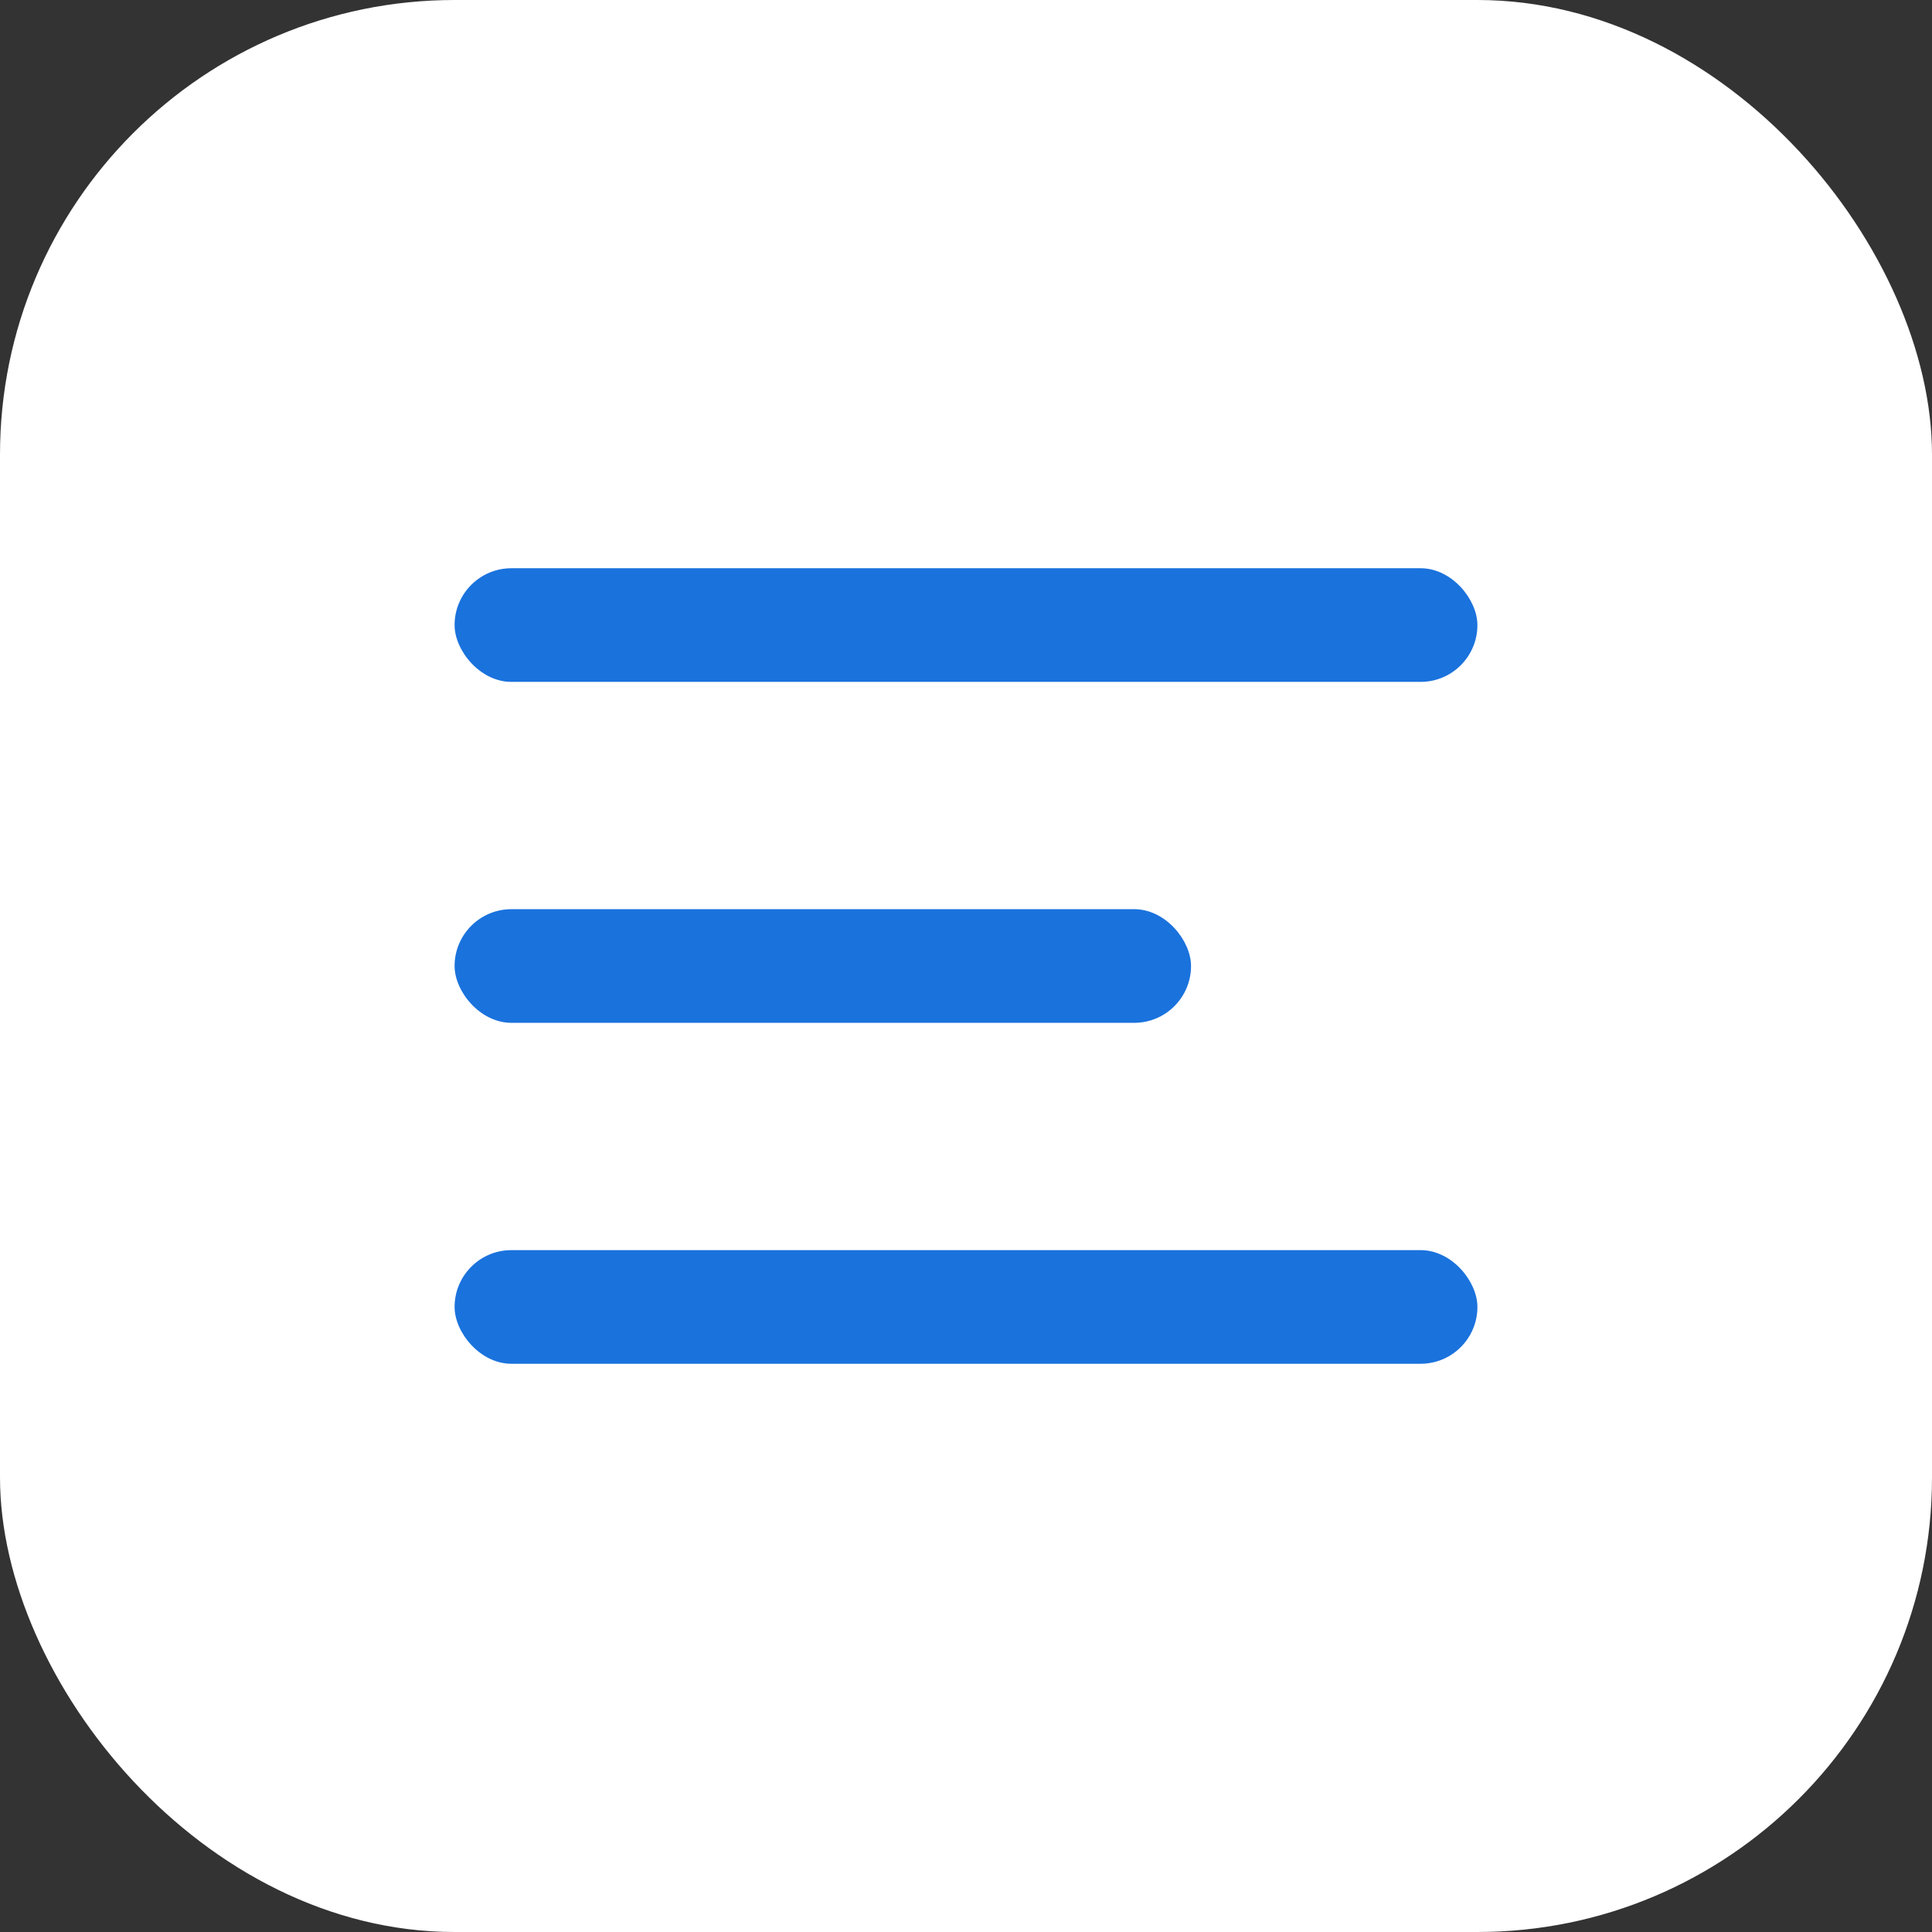 <svg width="34" height="34" viewBox="0 0 34 34" fill="none" xmlns="http://www.w3.org/2000/svg">
    <rect x="0" y="0" width="34" height="34" fill="#333333" stroke="none"/>
    <rect width="34" height="34" rx="8" fill="white"/>
    <rect x="8" y="10" width="18" height="2" rx="1" fill="#1A72DD"/>
    <rect x="8" y="16" width="12.96" height="2" rx="1" fill="#1A72DD"/>
    <rect x="8" y="22" width="18" height="2" rx="1" fill="#1A72DD"/>
</svg>
